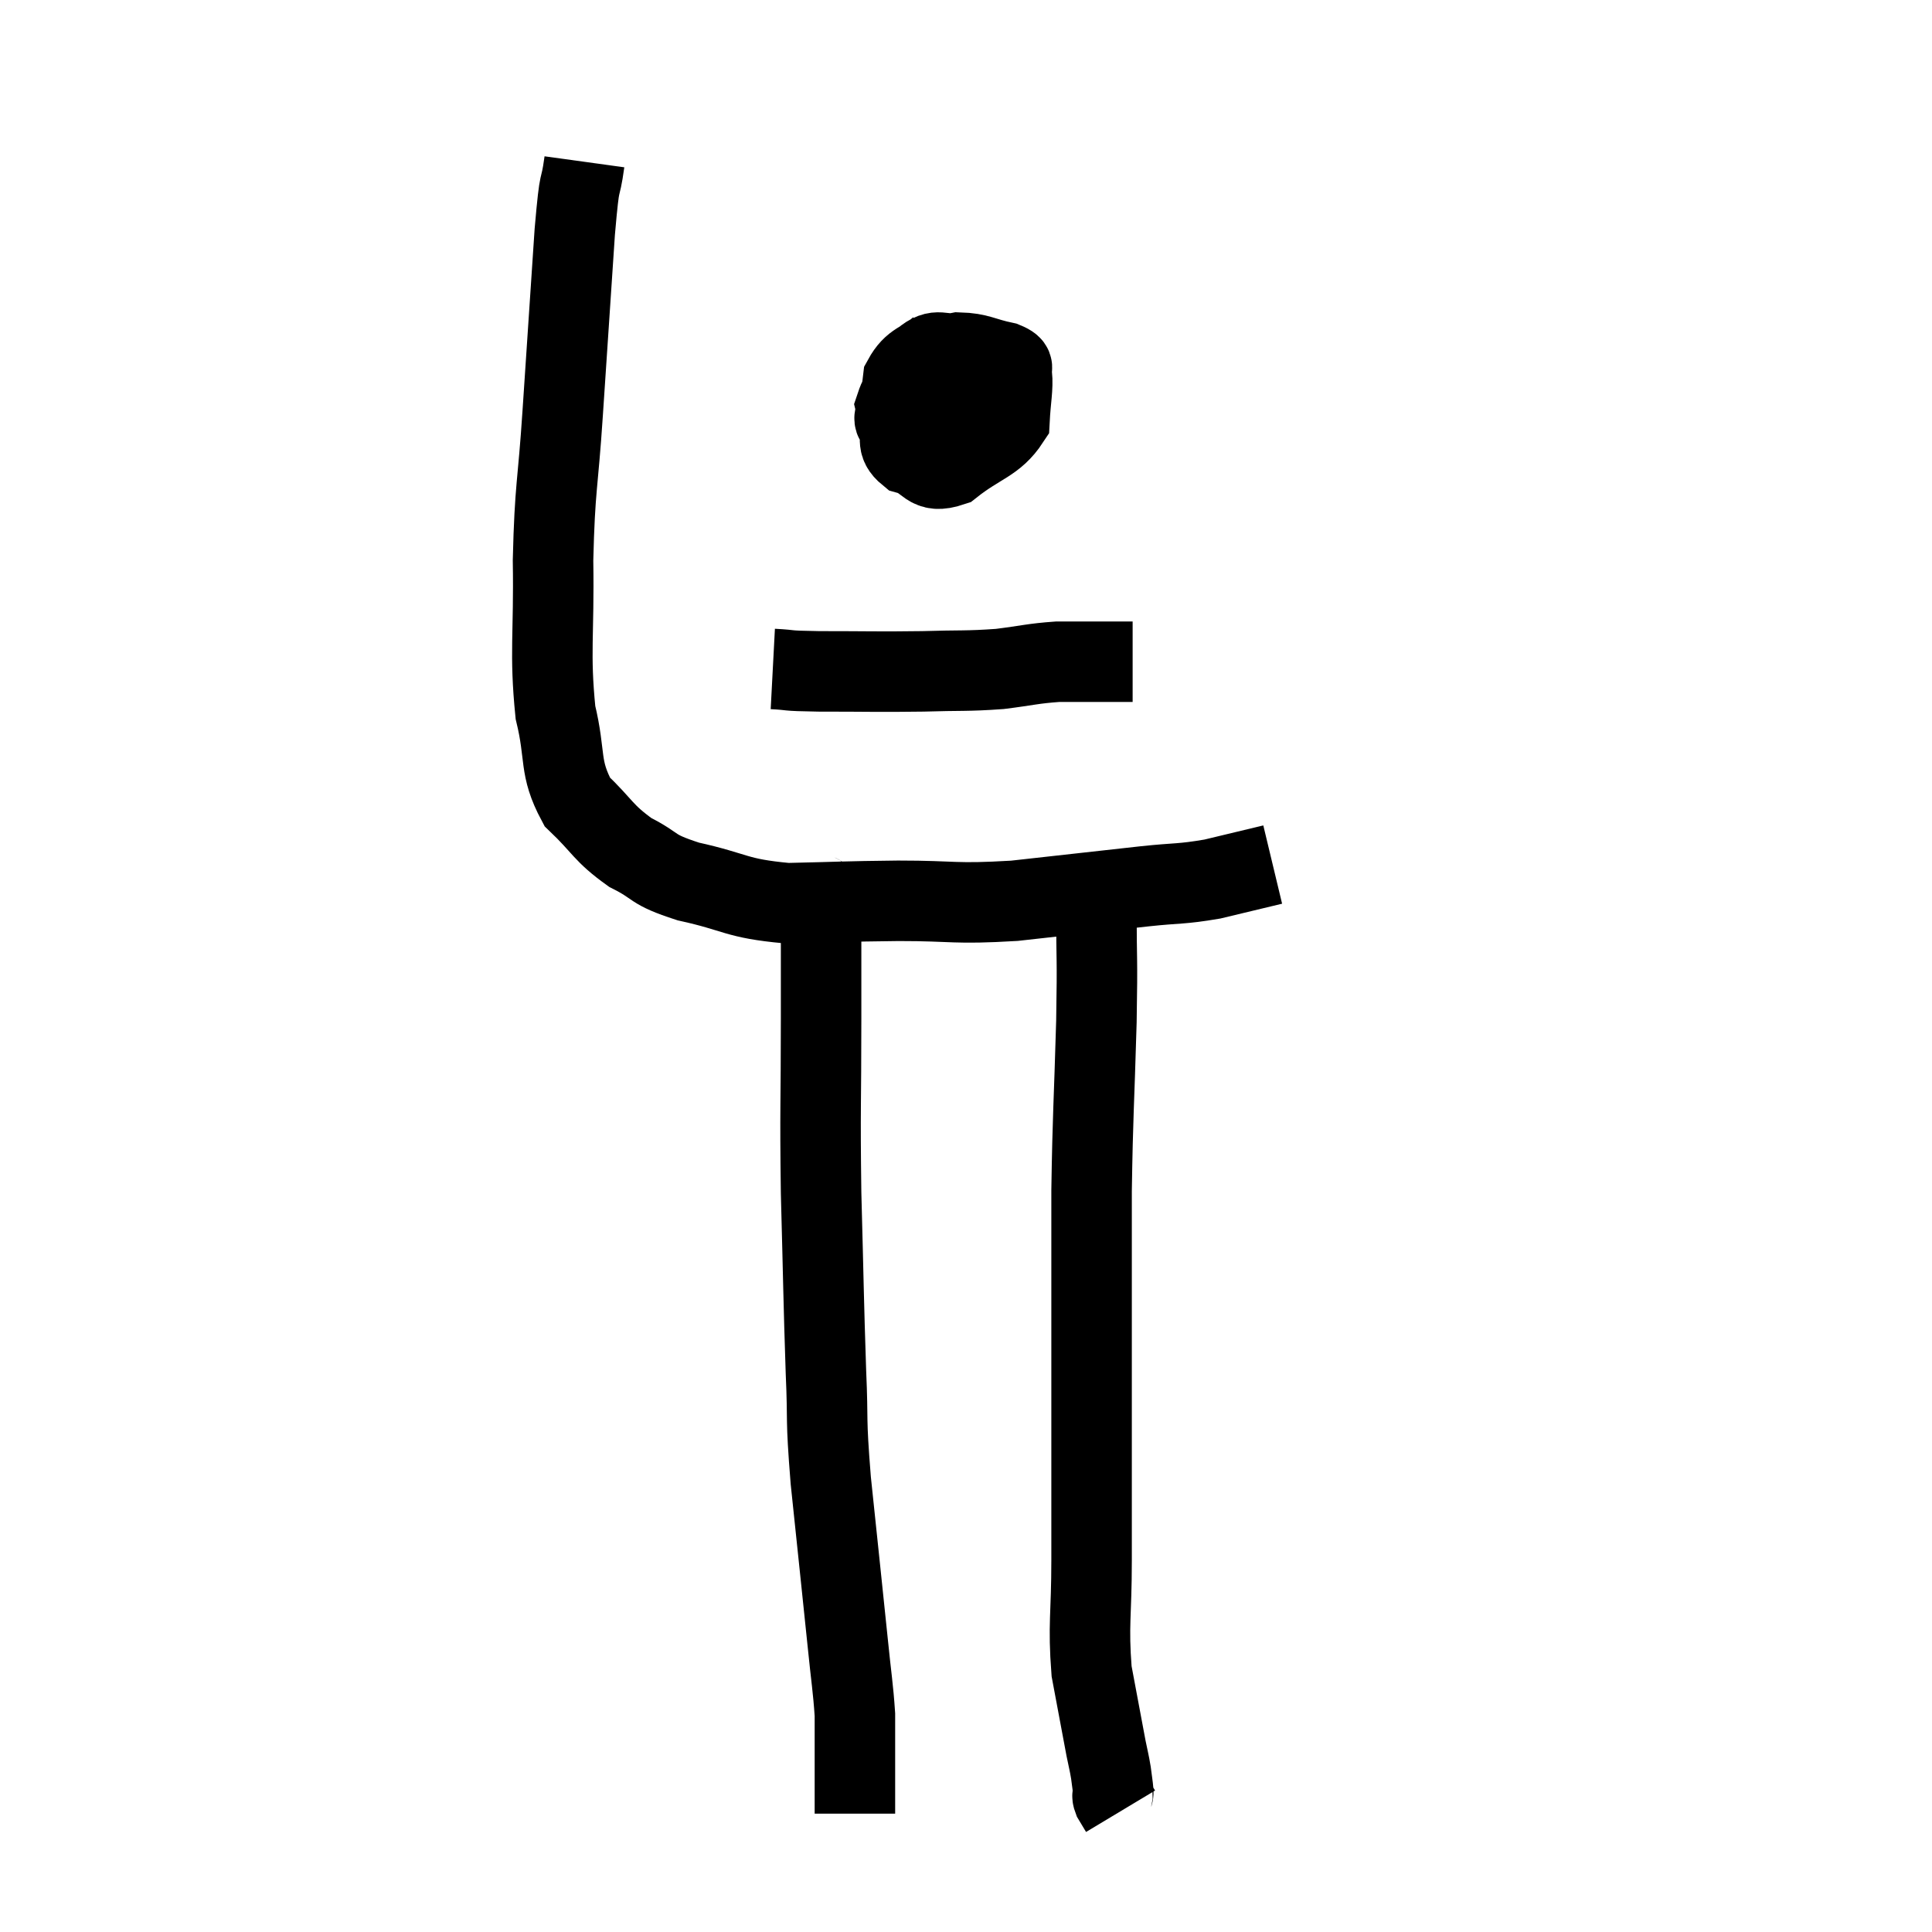 <svg width="48" height="48" viewBox="0 0 48 48" xmlns="http://www.w3.org/2000/svg"><path d="M 14.52 4.02 C 14.4 4.89, 14.415 4.2, 14.28 5.76 C 14.13 8.01, 14.115 8.22, 13.98 10.26 C 13.86 12.09, 13.785 12.06, 13.74 13.92 C 13.77 15.81, 13.65 16.2, 13.8 17.7 C 14.07 18.81, 13.875 19.05, 14.34 19.92 C 15 20.55, 14.97 20.685, 15.66 21.18 C 16.38 21.54, 16.125 21.585, 17.1 21.9 C 18.33 22.17, 18.255 22.32, 19.56 22.44 C 20.94 22.41, 20.91 22.395, 22.32 22.38 C 23.76 22.38, 23.67 22.47, 25.2 22.38 C 26.82 22.2, 27.21 22.155, 28.44 22.02 C 29.28 21.93, 29.325 21.975, 30.12 21.84 C 30.87 21.66, 31.245 21.57, 31.62 21.48 C 31.62 21.48, 31.62 21.48, 31.62 21.48 L 31.62 21.48" fill="none" stroke="black" stroke-width="2"></path><path d="M 23.34 8.64 C 22.89 9.03, 22.695 8.955, 22.44 9.42 C 22.38 9.96, 22.29 10.035, 22.32 10.5 C 22.44 10.89, 22.23 11.01, 22.56 11.28 C 23.1 11.43, 23.01 11.79, 23.64 11.58 C 24.36 11.01, 24.705 11.01, 25.08 10.44 C 25.11 9.87, 25.17 9.66, 25.14 9.3 C 25.05 9.15, 25.29 9.135, 24.96 9 C 24.39 8.88, 24.33 8.775, 23.82 8.76 C 23.37 8.85, 23.31 8.61, 22.92 8.94 C 22.59 9.51, 22.395 9.675, 22.26 10.08 C 22.32 10.32, 22.08 10.41, 22.38 10.56 C 22.92 10.62, 22.92 10.98, 23.46 10.68 C 24 10.02, 24.27 9.765, 24.54 9.36 C 24.54 9.21, 24.54 9.15, 24.54 9.06 C 24.54 9.03, 24.54 9.015, 24.54 9 L 24.54 9" fill="none" stroke="black" stroke-width="2"></path><path d="M 19.2 16.62 C 19.77 16.65, 19.41 16.665, 20.34 16.68 C 21.63 16.68, 21.795 16.695, 22.92 16.68 C 23.88 16.65, 24 16.68, 24.84 16.62 C 25.56 16.53, 25.65 16.485, 26.28 16.44 C 26.82 16.44, 26.895 16.44, 27.36 16.44 L 28.14 16.44" fill="none" stroke="black" stroke-width="2"></path><path d="M 20.28 22.08 C 20.34 22.41, 20.37 21.93, 20.4 22.74 C 20.4 24.03, 20.4 23.595, 20.4 25.32 C 20.4 27.48, 20.37 27.45, 20.4 29.64 C 20.46 31.86, 20.46 32.295, 20.52 34.08 C 20.58 35.43, 20.505 35.1, 20.64 36.78 C 20.85 38.79, 20.91 39.345, 21.06 40.8 C 21.15 41.7, 21.195 41.925, 21.24 42.6 C 21.24 43.05, 21.24 43.005, 21.24 43.5 C 21.24 44.04, 21.24 44.19, 21.24 44.58 C 21.24 44.82, 21.24 44.94, 21.24 45.06 L 21.24 45.06" fill="none" stroke="black" stroke-width="2"></path><path d="M 27.24 22.56 C 27.24 22.59, 27.24 21.915, 27.24 22.62 C 27.24 24, 27.27 23.64, 27.24 25.38 C 27.18 27.48, 27.15 27.645, 27.12 29.58 C 27.12 31.35, 27.12 31.635, 27.12 33.12 C 27.12 34.32, 27.12 34.11, 27.12 35.52 C 27.12 37.14, 27.12 37.26, 27.12 38.76 C 27.12 40.14, 27.03 40.35, 27.12 41.52 C 27.3 42.48, 27.36 42.81, 27.48 43.44 C 27.54 43.74, 27.555 43.77, 27.6 44.04 C 27.63 44.28, 27.645 44.355, 27.66 44.52 C 27.66 44.61, 27.615 44.58, 27.66 44.7 C 27.75 44.85, 27.795 44.925, 27.84 45 L 27.84 45" fill="none" stroke="black" stroke-width="2"></path></svg>